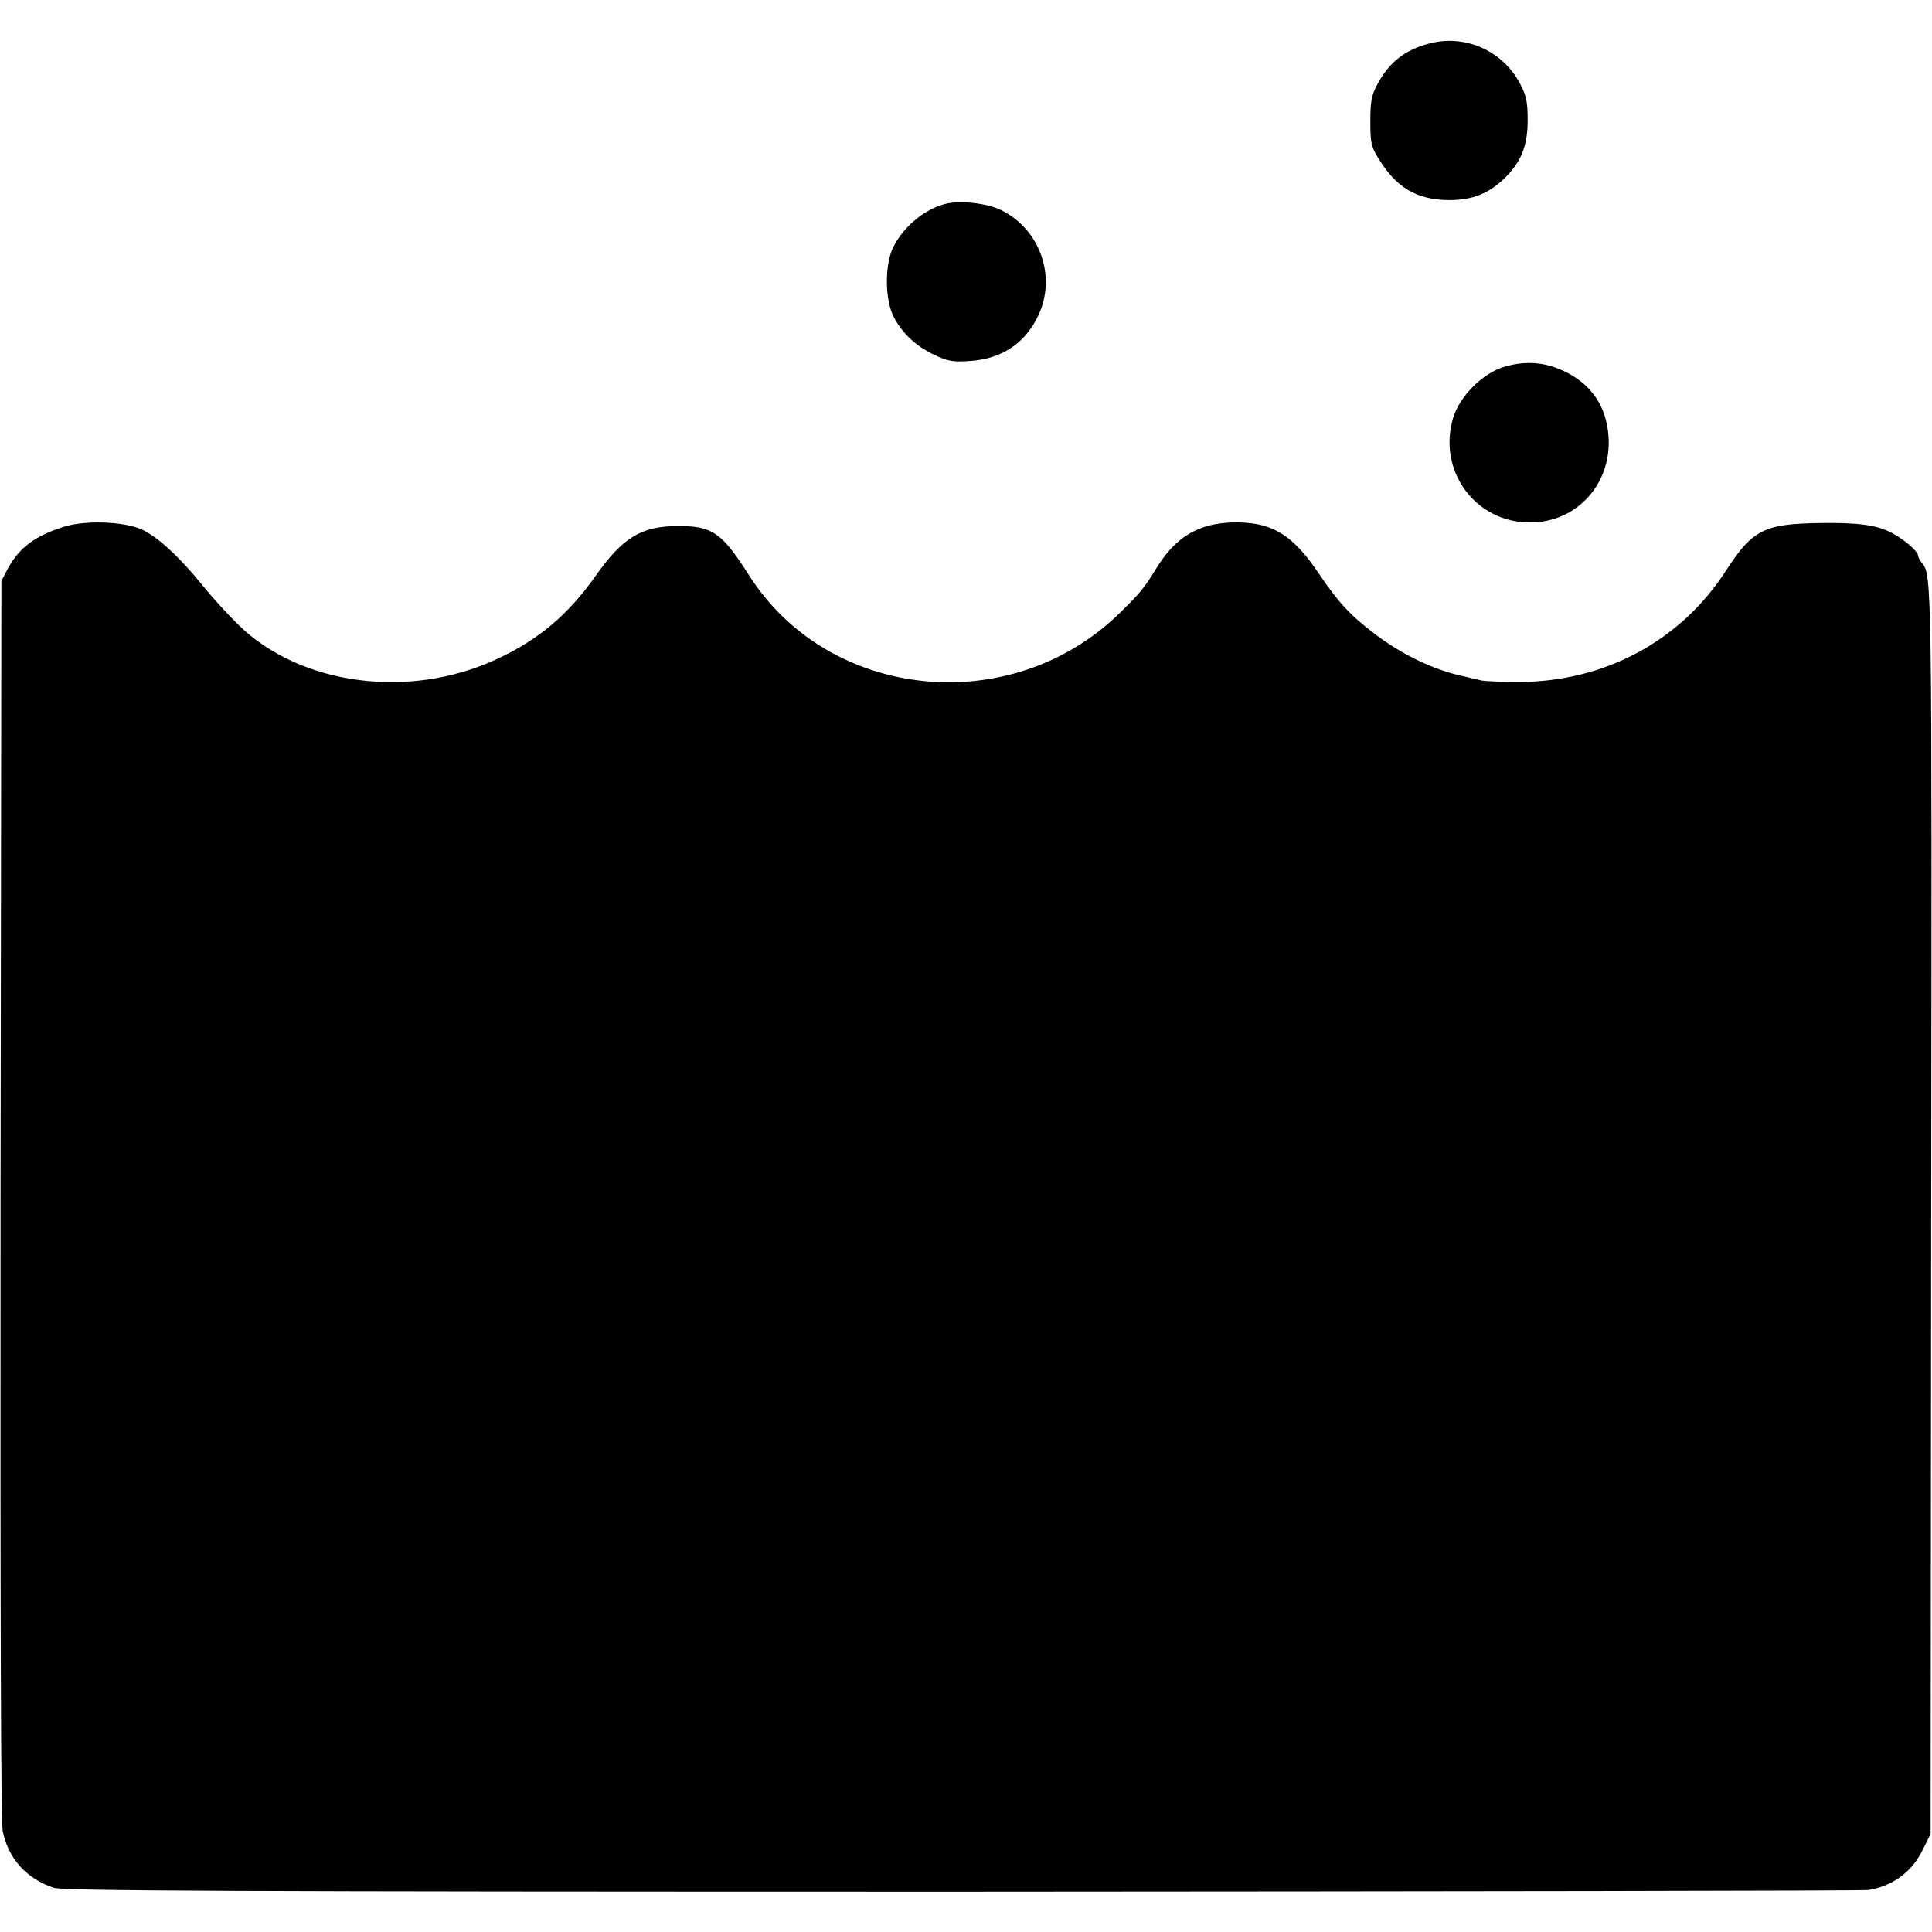 <?xml version="1.0" standalone="no"?>
<!DOCTYPE svg PUBLIC "-//W3C//DTD SVG 20010904//EN"
 "http://www.w3.org/TR/2001/REC-SVG-20010904/DTD/svg10.dtd">
<svg version="1.0" xmlns="http://www.w3.org/2000/svg"
 width="700pt" height="700pt" viewBox="0 0 700 700"
 preserveAspectRatio="xMidYMid meet">
<g transform="translate(0,700) scale(0.1,-0.1)"
fill="#000000" stroke="none">
<path d="M5181 6843 c-91 -23 -149 -69 -193 -153 -19 -37 -23 -60 -23 -130 0
-74 3 -91 27 -130 65 -109 140 -154 258 -155 86 0 146 24 205 83 58 59 80 115
80 207 0 67 -5 88 -27 131 -63 120 -198 180 -327 147z"/>
<path d="M3424 6261 c-73 -19 -147 -79 -186 -153 -33 -63 -33 -194 1 -258 32
-60 83 -107 149 -137 46 -22 65 -25 126 -21 109 7 191 58 240 149 79 144 20
327 -129 399 -50 24 -149 35 -201 21z"/>
<path d="M5450 5671 c-77 -23 -159 -104 -184 -182 -60 -193 79 -383 278 -382
169 0 296 140 284 312 -8 111 -64 192 -165 238 -69 32 -138 36 -213 14z"/>
<path d="M230 5091 c-104 -33 -161 -76 -202 -152 l-23 -44 -3 -2240 c-1 -1547
1 -2256 8 -2291 21 -99 86 -171 185 -204 33 -11 597 -14 3290 -14 1788 1 3266
3 3285 6 87 14 158 66 196 145 l29 58 2 2255 c3 2310 3 2307 -34 2351 -7 8
-13 20 -13 25 0 16 -51 60 -97 84 -54 28 -122 37 -259 35 -203 -3 -244 -24
-340 -172 -166 -257 -442 -404 -754 -404 -58 0 -116 3 -130 5 -20 5 -61 14
-90 21 -97 24 -205 77 -296 146 -90 68 -134 115 -205 220 -97 145 -174 190
-316 186 -123 -4 -205 -54 -274 -167 -42 -69 -59 -90 -134 -163 -394 -383
-1054 -315 -1342 140 -98 154 -133 178 -258 177 -131 0 -200 -42 -298 -182
-99 -140 -207 -231 -359 -301 -315 -146 -709 -94 -933 124 -40 39 -99 104
-132 145 -82 102 -164 177 -220 202 -65 29 -206 34 -283 9z"/>
</g>
</svg>

